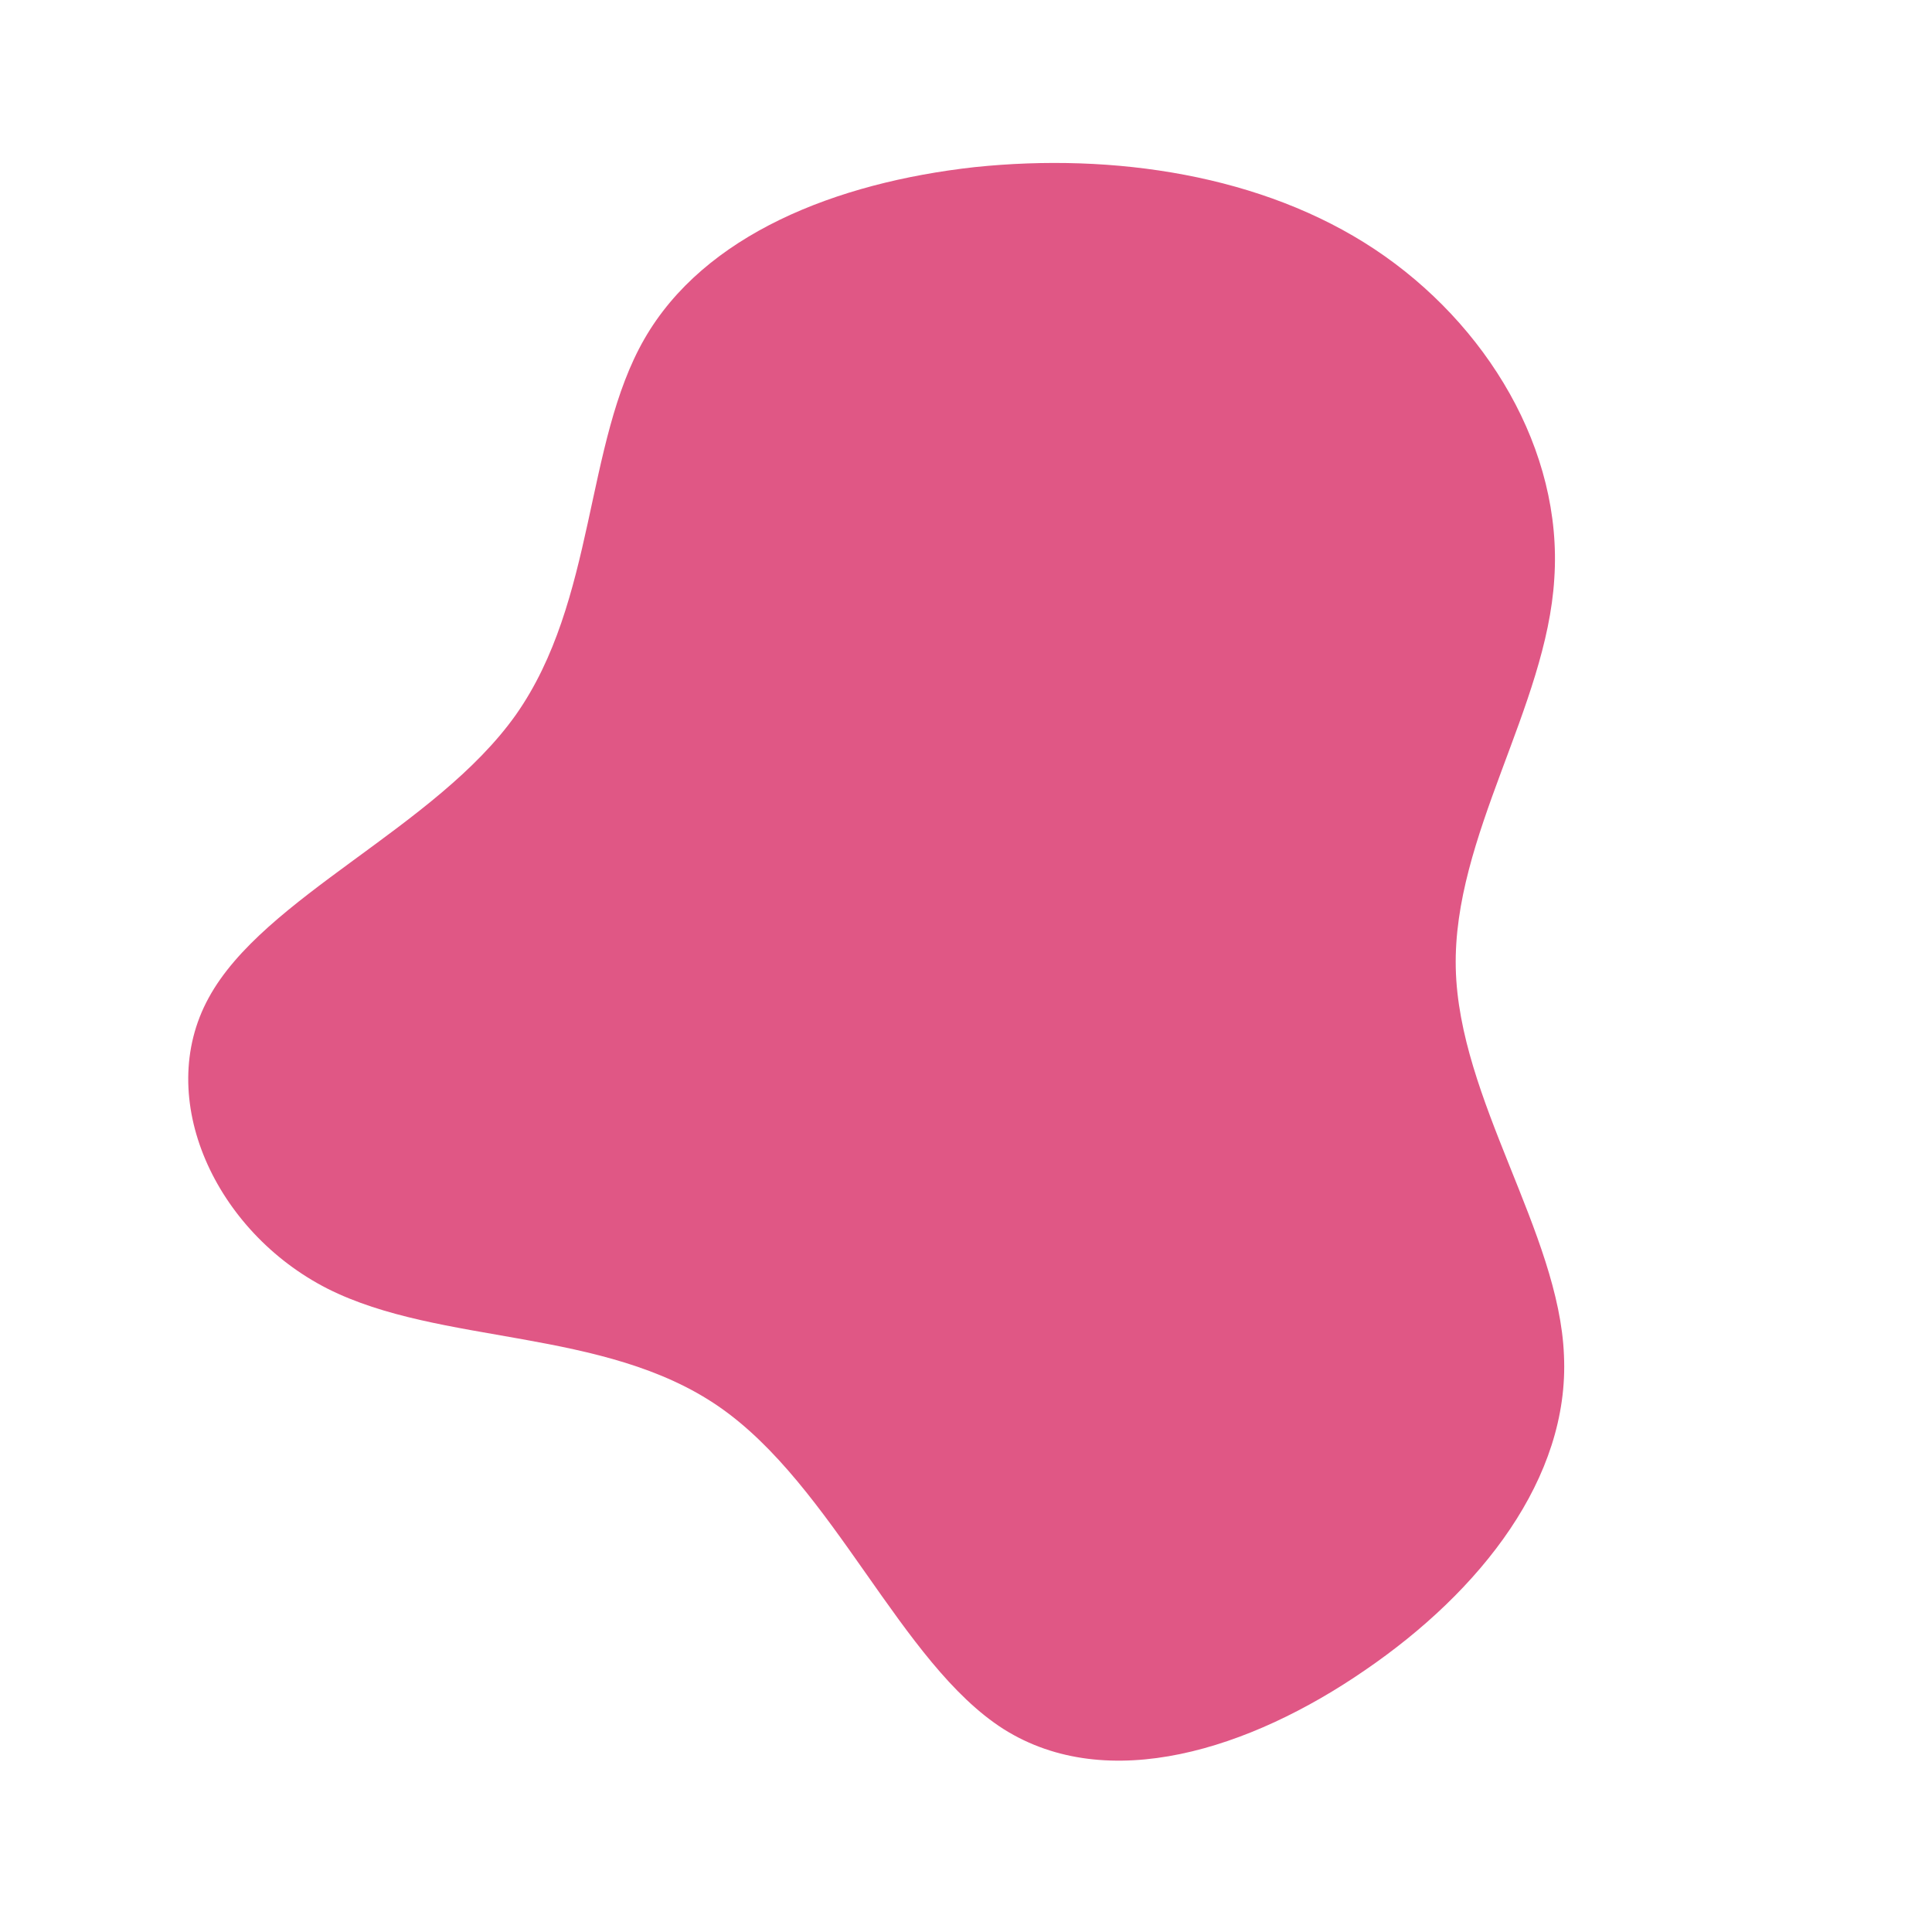 <?xml version="1.0" standalone="no"?>
<svg viewBox="0 0 200 200" xmlns="http://www.w3.org/2000/svg">
  <path fill="#E05785" d="M42.3,-74.2C53.9,-66.5,61.8,-53.4,60.9,-40.1C60.1,-26.8,50.4,-13.4,50.7,0.2C51,13.8,61.4,27.6,61.9,40.3C62.5,53,53.3,64.7,41.3,72.9C29.4,81.1,14.7,85.8,3.9,79C-6.8,72.2,-13.7,53.8,-25.6,45.6C-37.5,37.4,-54.4,39.3,-66.1,33.4C-77.7,27.5,-84.1,13.7,-78.4,3.3C-72.7,-7.2,-54.9,-14.3,-46.6,-26C-38.3,-37.8,-39.5,-54.1,-33.3,-64.9C-27.1,-75.7,-13.5,-81.1,0.9,-82.7C15.3,-84.2,30.7,-81.9,42.3,-74.2Z" transform="translate(100 100)" />
</svg>
